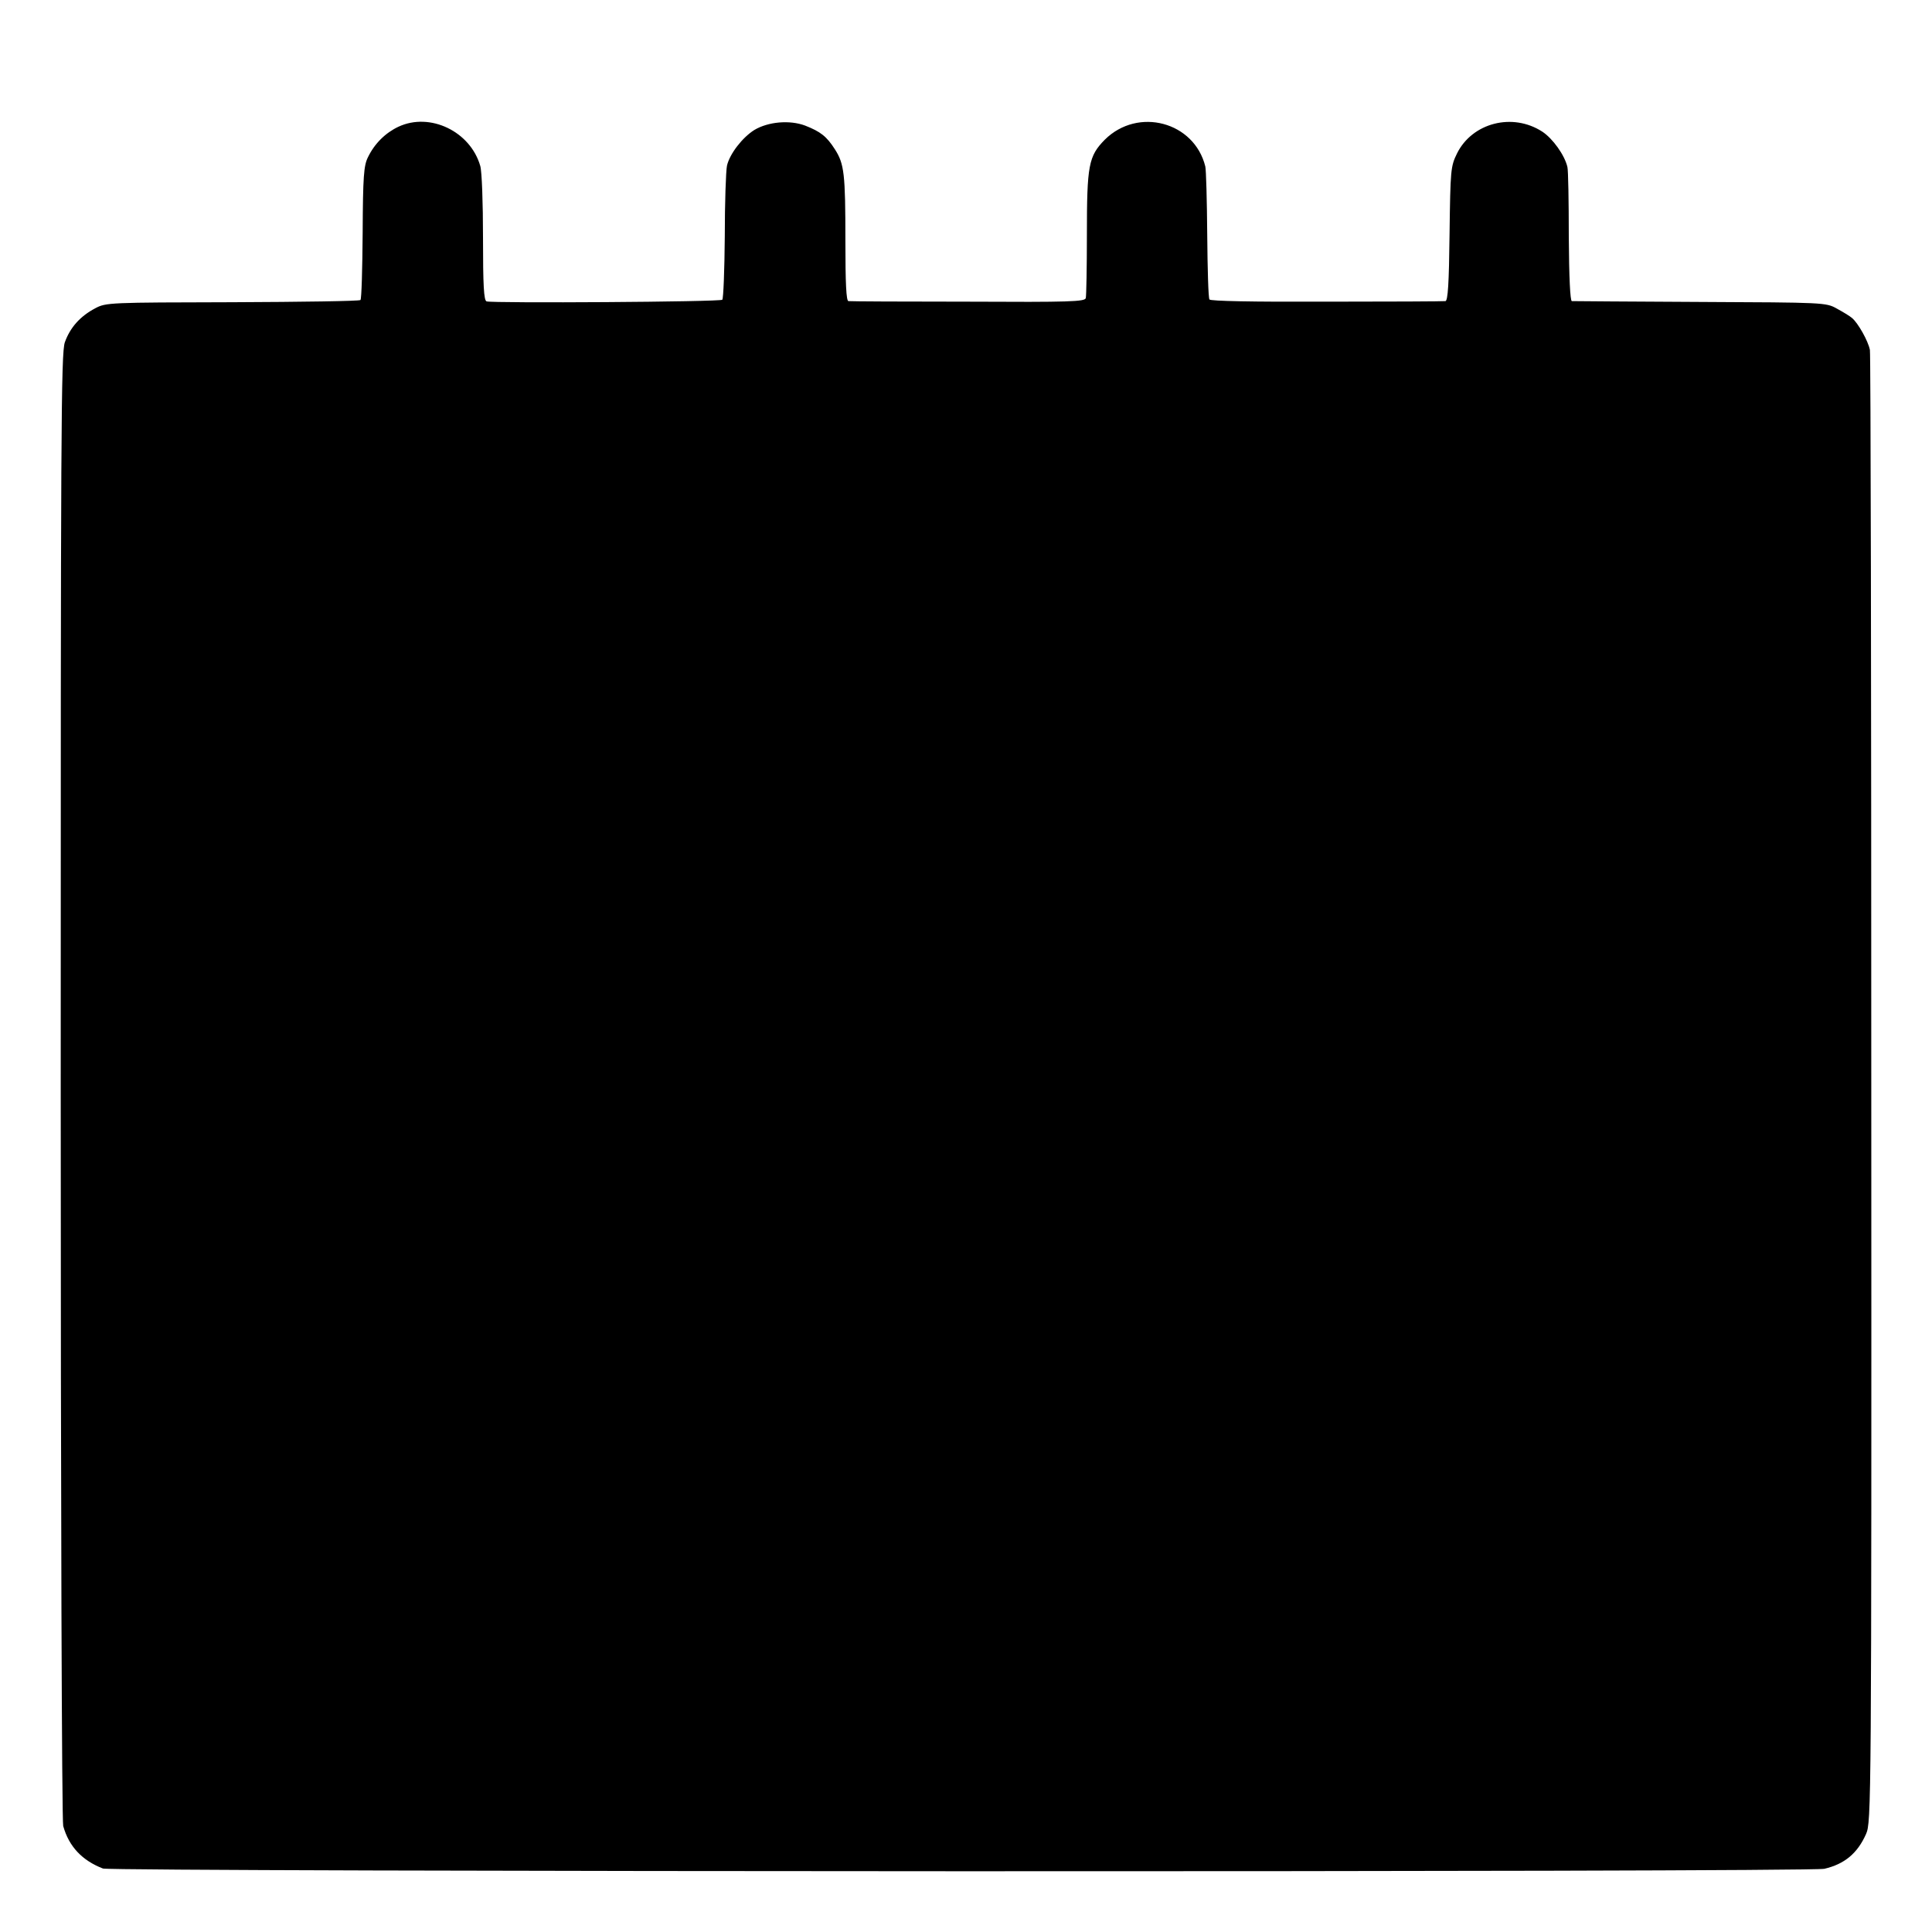 <svg version="1" xmlns="http://www.w3.org/2000/svg" width="933.333" height="933.333" viewBox="0 0 700 700"><path d="M144.4 45.9c-4.7 2.2-8.7 6.1-11.1 11.1-1.5 3-1.8 7-1.9 27.3-.1 13.1-.4 24.1-.8 24.4-.3.4-21.2.7-46.4.8-44.5.1-45.8.1-49.7 2.2-5.5 2.9-9.1 7-11 12.3-1.4 3.9-1.5 31.7-1.5 269.4 0 150.7.4 266.4.9 268.2 2.1 7.5 6.9 12.5 14.4 15.4 3.5 1.2 618.2 1.4 623.7.1 7.3-1.7 12-5.6 15.1-12.6 1.9-4.4 2-8.2 1.9-269.7 0-145.9-.2-266.5-.5-268-.6-3.2-4.3-9.8-6.5-11.6-.8-.7-3.3-2.2-5.5-3.4-3.9-2.2-4.7-2.2-49.5-2.4-25-.1-45.9-.3-46.5-.3-.6-.1-1-8.6-1.1-23.4 0-12.7-.2-24.1-.5-25.2-1-4.3-5.3-10.3-9.1-12.8-10.8-7-25.4-3.2-30.9 7.9-2.3 4.7-2.4 5.9-2.7 29.1-.2 18-.6 24.3-1.5 24.4-.7.1-20 .2-43 .2-27 .1-42.1-.2-42.5-.8-.4-.6-.7-11.1-.8-23.5-.1-12.4-.4-23.5-.7-24.7-4-16.2-24.4-21.6-36.4-9.7-5.9 6-6.5 9.2-6.5 34.4 0 11.8-.2 22.2-.4 23-.3 1.3-5.8 1.5-42.6 1.3-23.3 0-42.8-.1-43.4-.2-.8-.1-1.1-6.5-1.1-21.9 0-24.2-.4-27.8-3.8-33.1-3-4.7-5.2-6.4-10.8-8.6-5.6-2.1-13.4-1.4-18.4 1.6-4.3 2.7-8.9 8.6-9.9 12.9-.4 1.9-.8 13.5-.8 25.7-.1 12.2-.5 22.5-.9 22.9-.8.8-83.1 1.3-85.4.6-1-.3-1.3-5.8-1.3-23.1 0-12.4-.4-24.1-1-26-3.6-12.5-18.2-19.5-29.6-14.2z"/></svg>